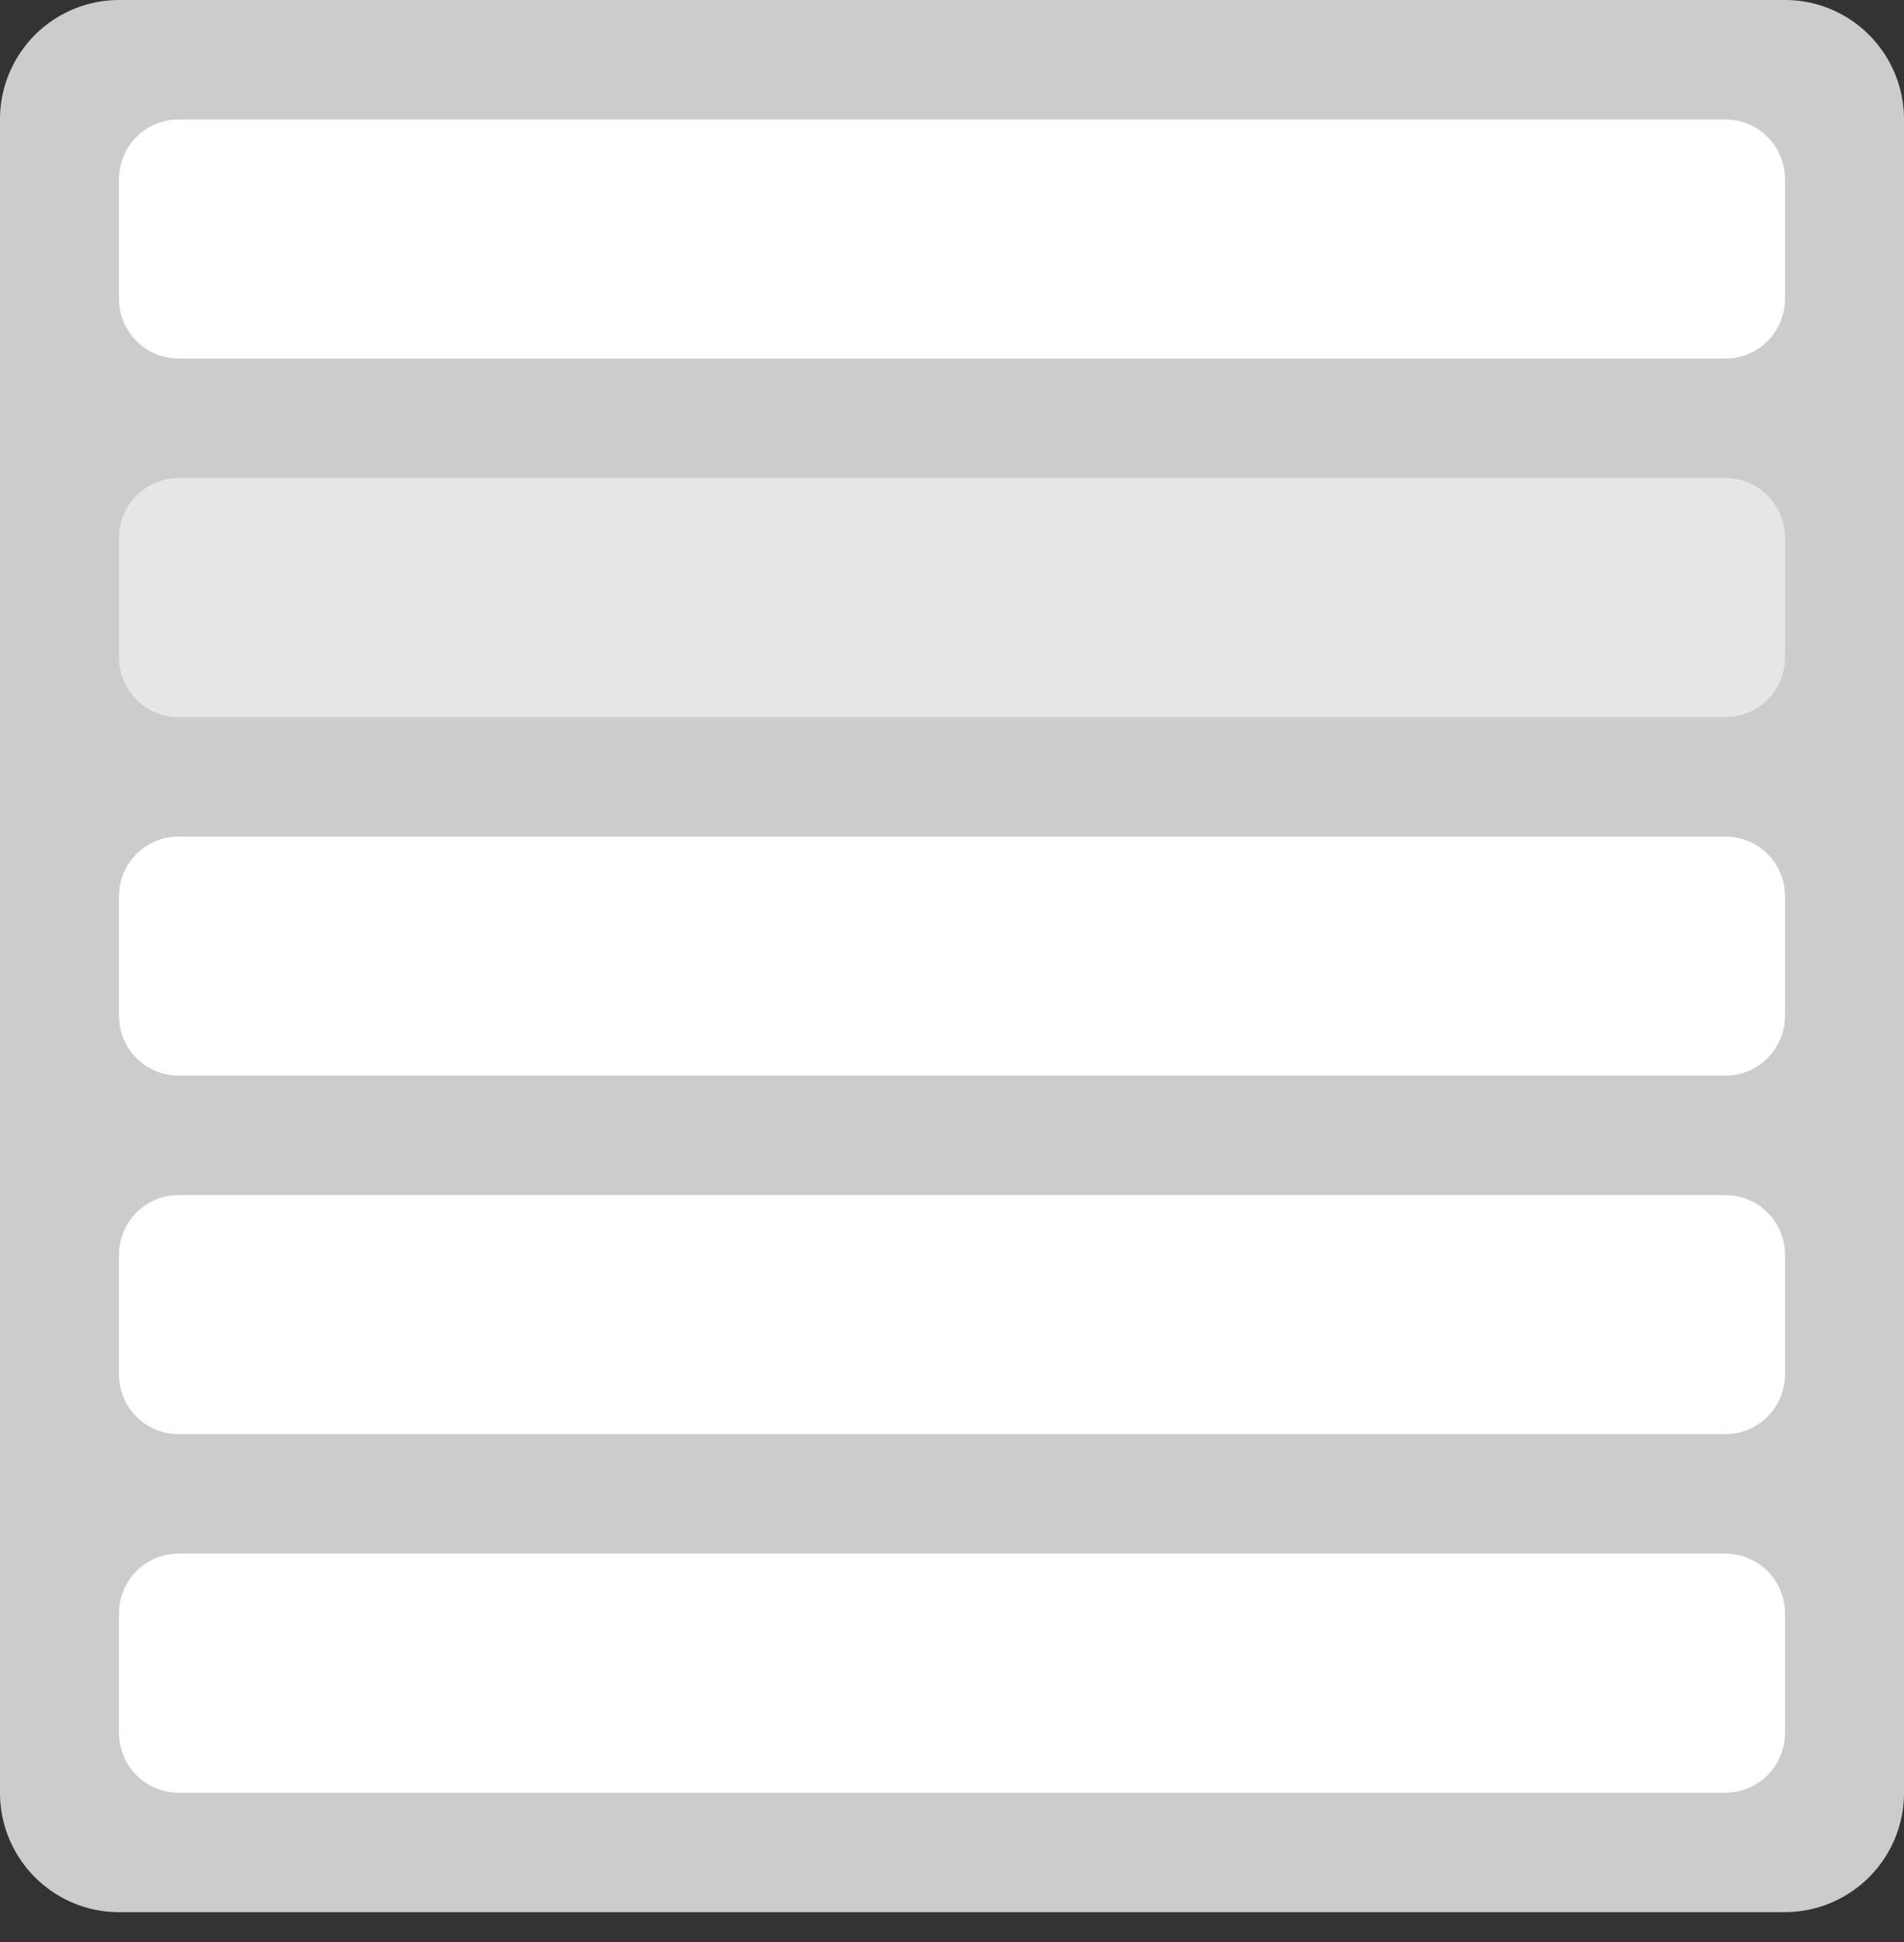 <svg width="51" height="52" xmlns="http://www.w3.org/2000/svg"><rect width="100%" height="100%" fill="#333333" stroke="none"/><g fill="none" fill-rule="evenodd"><path d="M47.813 0H3.187A3.194 3.194 0 000 3.2V48c0 1.768 1.427 3.2 3.188 3.2h44.624A3.194 3.194 0 0051 48V3.2C51 1.433 49.573 0 47.812 0z" fill-rule="nonzero" fill="#CCC"/><path d="M46.219 41.6H4.78c-.88 0-1.593.717-1.593 1.6v3.2c0 .884.713 1.6 1.593 1.6h41.44c.88 0 1.593-.716 1.593-1.6v-3.2c0-.883-.713-1.6-1.593-1.6zm0-38.4H4.78c-.88 0-1.593.717-1.593 1.6V8c0 .884.713 1.6 1.593 1.6h41.44c.88 0 1.593-.716 1.593-1.6V4.8c0-.883-.713-1.6-1.593-1.6zm0 28.8H4.78c-.88 0-1.593.717-1.593 1.6v3.2c0 .884.713 1.6 1.593 1.6h41.44c.88 0 1.593-.716 1.593-1.6v-3.2c0-.883-.713-1.6-1.593-1.6zm0-9.6H4.78c-.88 0-1.593.717-1.593 1.6v3.2c0 .884.713 1.6 1.593 1.6h41.44c.88 0 1.593-.716 1.593-1.6V24c0-.883-.713-1.6-1.593-1.6z" fill="#FFF"/><path d="M46.219 12.8H4.78c-.88 0-1.593.717-1.593 1.6v3.2c0 .883.713 1.6 1.593 1.6h41.44c.88 0 1.593-.717 1.593-1.6v-3.2c0-.883-.713-1.6-1.593-1.6z" fill-rule="nonzero" fill="#E6E6E6"/></g></svg>